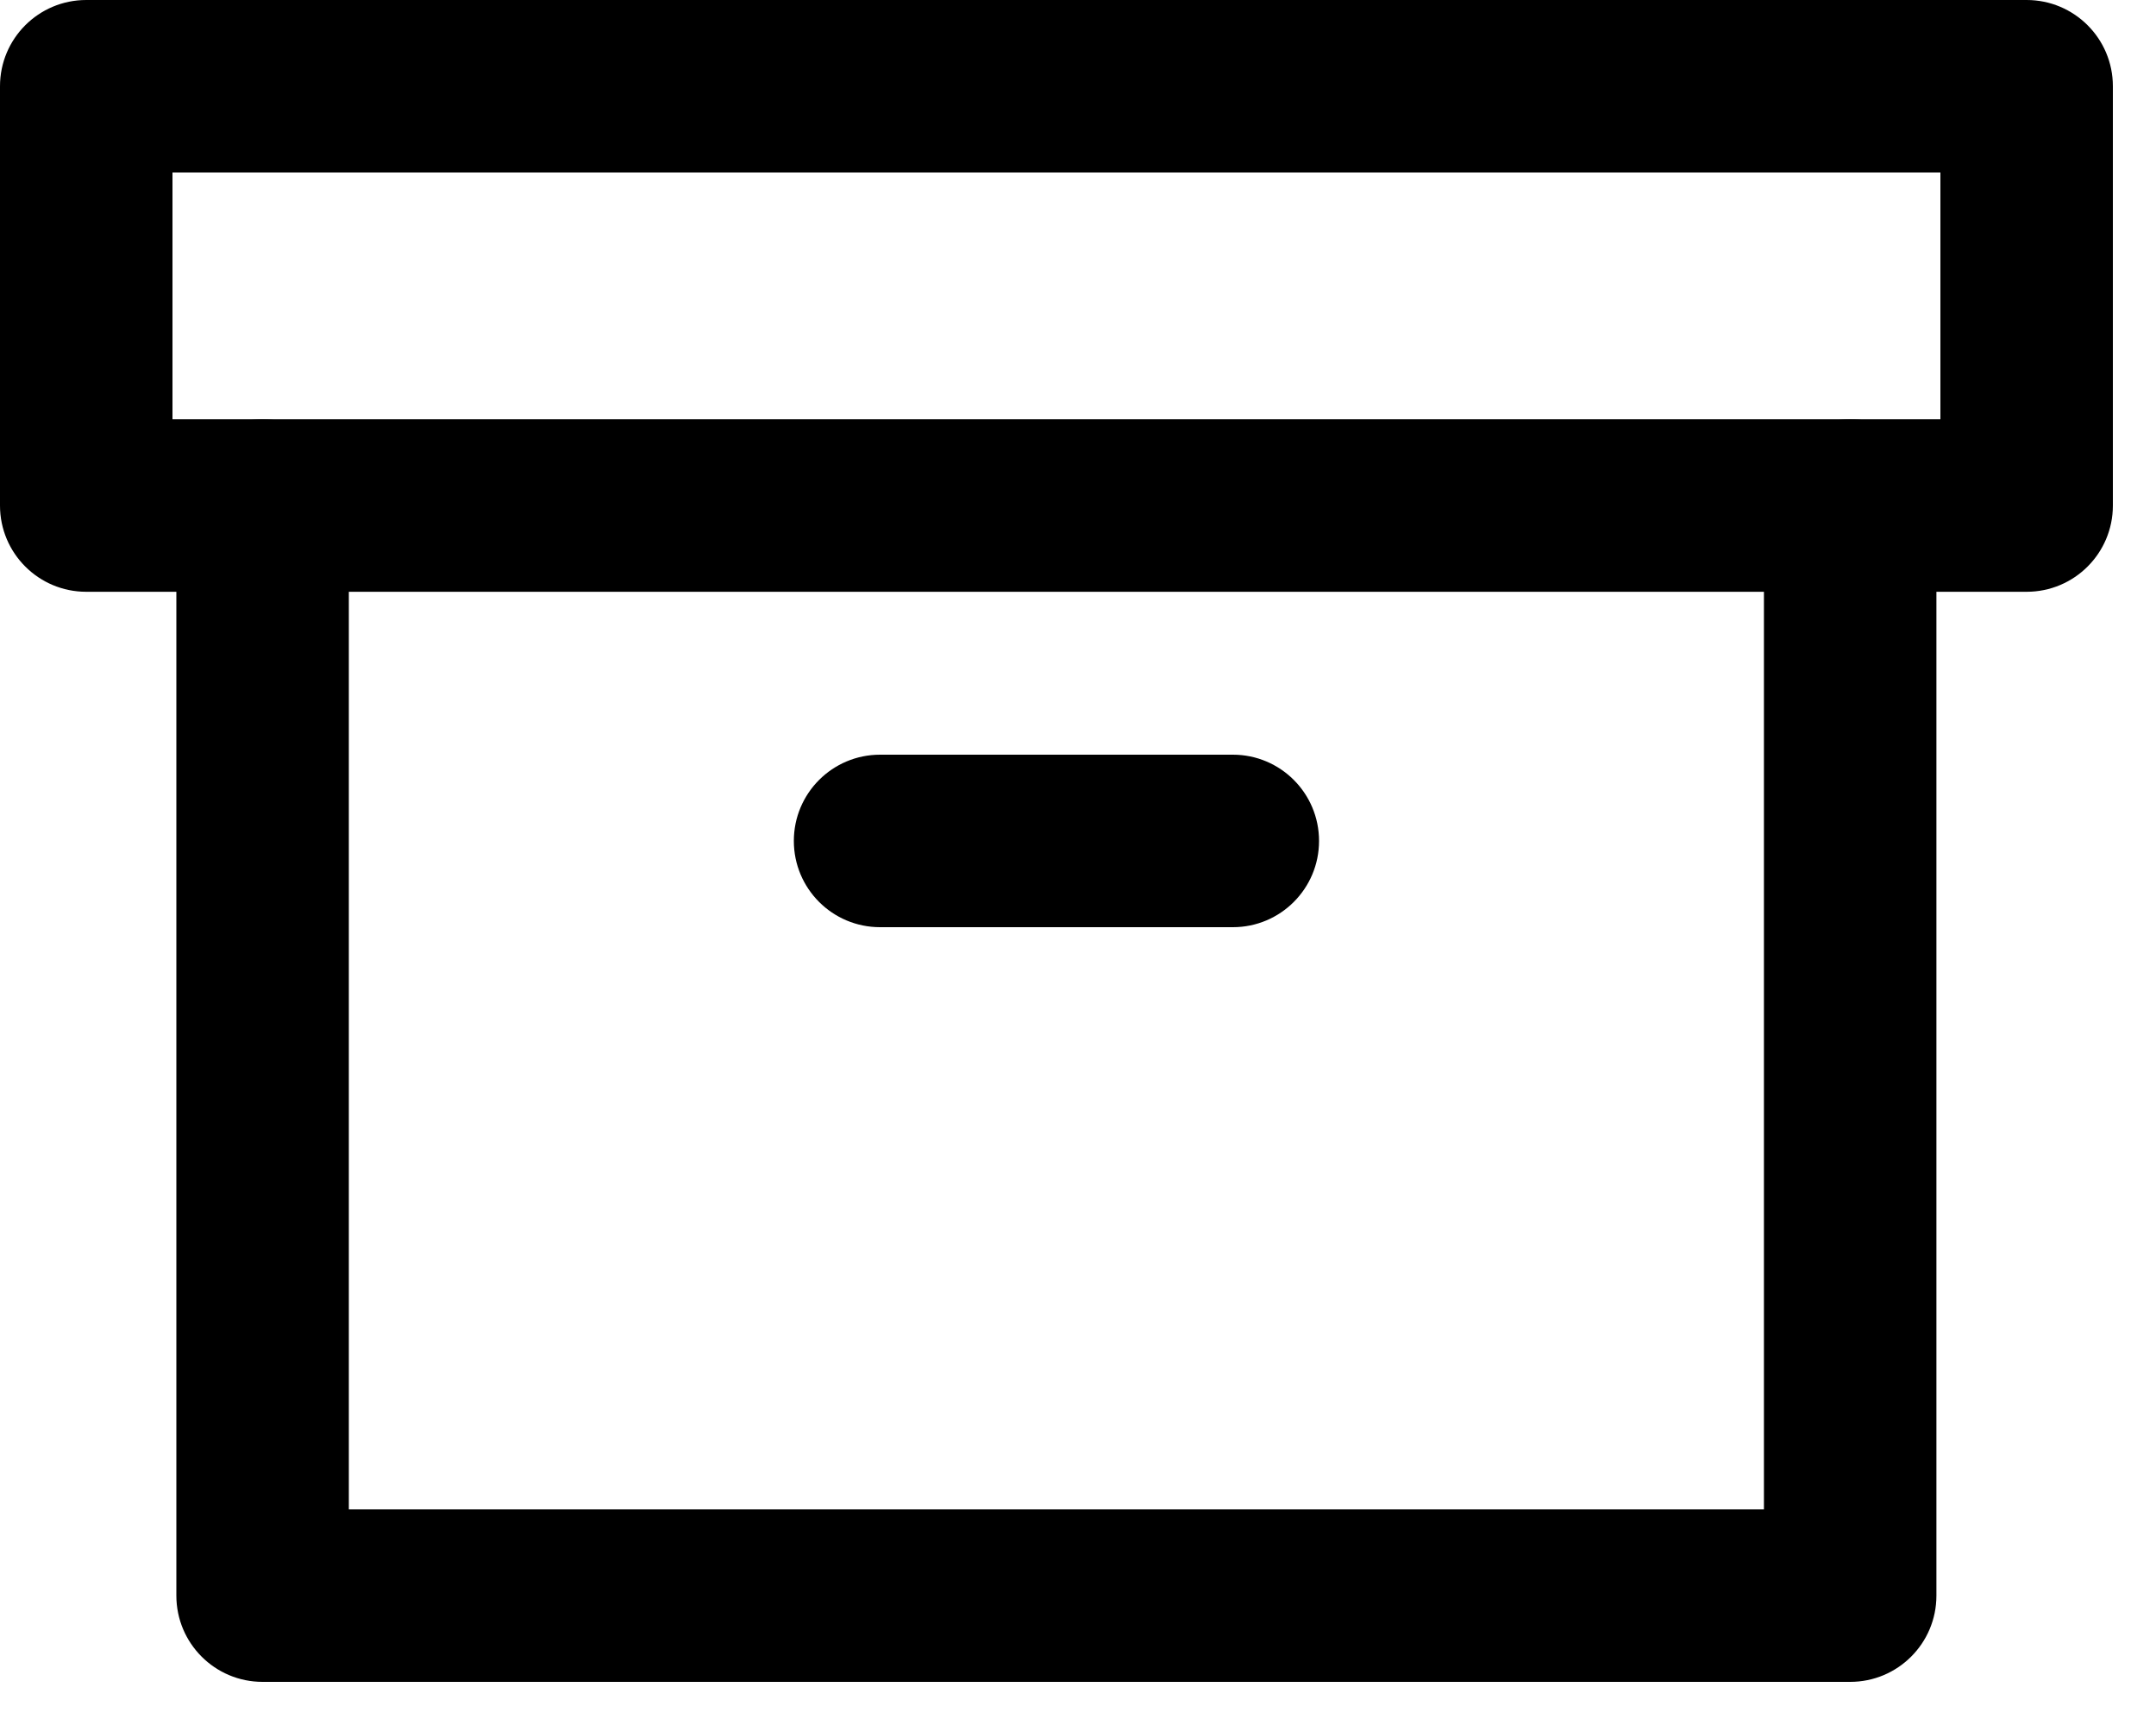 <svg width="20" height="16" viewBox="0 0 20 16" fill="none" xmlns="http://www.w3.org/2000/svg">
<path d="M16.363 14V4.689C16.363 4.247 16.722 3.889 17.163 3.889C17.605 3.889 17.963 4.247 17.963 4.689V14.8C17.963 15.242 17.605 15.6 17.163 15.6H2.436C1.994 15.6 1.636 15.242 1.636 14.8V4.689C1.636 4.247 1.994 3.889 2.436 3.889C2.878 3.889 3.236 4.247 3.236 4.689V14H16.363Z" fill="black"/>
<path fill-rule="evenodd" clip-rule="evenodd" d="M18.8 0H0.8C0.358 0 0 0.358 0 0.8V4.689C0 5.131 0.358 5.489 0.8 5.489H18.8C19.242 5.489 19.6 5.131 19.6 4.689V0.8C19.6 0.358 19.242 0 18.8 0ZM1.6 3.889V1.6H18V3.889H1.6Z" fill="black"/>
<path d="M8.164 8.6C7.722 8.6 7.364 8.242 7.364 7.8C7.364 7.358 7.722 7 8.164 7H11.437C11.878 7 12.236 7.358 12.236 7.8C12.236 8.242 11.878 8.6 11.437 8.6H8.164Z" fill="black"/>
</svg>
